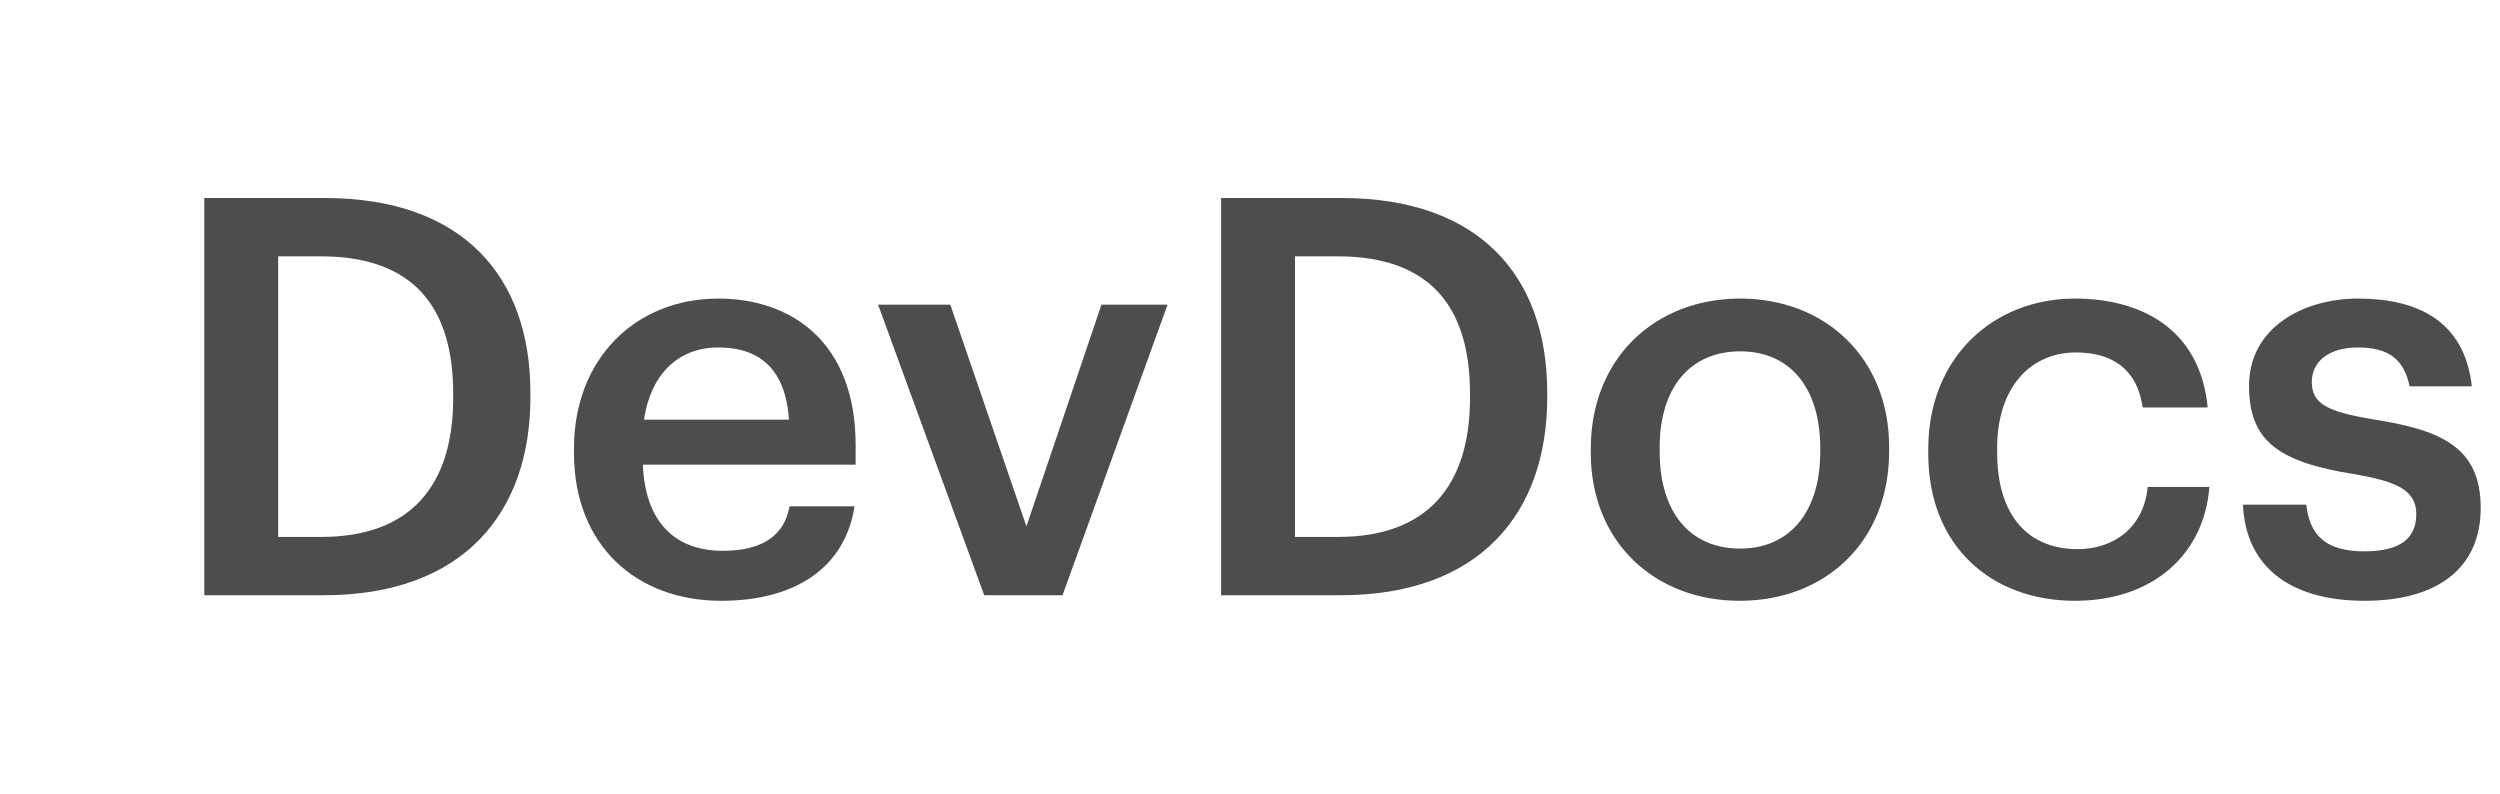 <?xml version="1.0" encoding="UTF-8"?>
<svg width="126px" height="40px" viewBox="0 0 126 40" version="1.1" xmlns="http://www.w3.org/2000/svg" xmlns:xlink="http://www.w3.org/1999/xlink">
    <!-- Generator: Sketch 41 (35326) - http://www.bohemiancoding.com/sketch -->
    <title>devdocs-logo</title>
    <desc>Created with Sketch.</desc>
    <defs></defs>
    <g id="Symbols" stroke="none" stroke-width="1" fill="none" fill-rule="evenodd">
        <g id="logo" transform="translate(-142, 0)" fill="#4D4D4D">
            <g id="DevDocs">
                <path d="M156.02,27.06 L156.02,12.92 L158.176,12.92 C162.88,12.92 164.84,15.524 164.84,19.836 L164.84,20.06 C164.84,24.484 162.684,27.06 158.204,27.06 L156.02,27.06 Z M152.296,30 L158.316,30 C165.344,30 168.732,25.856 168.732,20.032 L168.732,19.78 C168.732,13.956 165.344,9.98 158.372,9.98 L152.296,9.98 L152.296,30 Z M178.348,30.28 C182.1,30.28 184.592,28.6 185.068,25.52 L181.792,25.52 C181.54,26.948 180.476,27.76 178.432,27.76 C175.912,27.76 174.512,26.192 174.4,23.42 L185.124,23.42 L185.124,22.44 C185.124,17.204 181.848,15.048 178.208,15.048 C174.036,15.048 170.928,18.072 170.928,22.608 L170.928,22.832 C170.928,27.452 174.036,30.28 178.348,30.28 Z M174.456,21.152 C174.792,18.884 176.164,17.512 178.208,17.512 C180.308,17.512 181.596,18.632 181.764,21.152 L174.456,21.152 Z M191.604,30 L195.552,30 L200.844,15.356 L197.512,15.356 L193.732,26.528 L189.896,15.356 L186.256,15.356 L191.604,30 Z M207.268,27.06 L207.268,12.92 L209.424,12.92 C214.128,12.92 216.088,15.524 216.088,19.836 L216.088,20.06 C216.088,24.484 213.932,27.06 209.452,27.06 L207.268,27.06 Z M203.544,30 L209.564,30 C216.592,30 219.98,25.856 219.98,20.032 L219.98,19.78 C219.98,13.956 216.592,9.98 209.62,9.98 L203.544,9.98 L203.544,30 Z M229.708,27.648 C227.132,27.648 225.648,25.772 225.648,22.776 L225.648,22.552 C225.648,19.528 227.188,17.708 229.708,17.708 C232.228,17.708 233.74,19.556 233.74,22.58 L233.74,22.776 C233.74,25.772 232.228,27.648 229.708,27.648 Z M229.68,30.28 C233.992,30.28 237.212,27.312 237.212,22.748 L237.212,22.524 C237.212,18.044 233.992,15.048 229.708,15.048 C225.396,15.048 222.176,18.072 222.176,22.608 L222.176,22.832 C222.176,27.284 225.368,30.28 229.68,30.28 Z M246.576,30.28 C250.552,30.28 253.1,27.9 253.352,24.54 L250.244,24.54 C250.048,26.612 248.508,27.676 246.716,27.676 C244.224,27.676 242.656,25.996 242.656,22.804 L242.656,22.58 C242.656,19.556 244.308,17.764 246.632,17.764 C248.424,17.764 249.712,18.576 249.992,20.536 L253.268,20.536 C252.876,16.504 249.824,15.048 246.576,15.048 C242.488,15.048 239.184,17.988 239.184,22.636 L239.184,22.86 C239.184,27.536 242.376,30.28 246.576,30.28 Z M261.176,30.28 C264.928,30.28 267.028,28.572 267.028,25.604 C267.028,22.496 264.984,21.656 261.54,21.124 C259.216,20.732 258.516,20.312 258.516,19.248 C258.516,18.212 259.384,17.512 260.84,17.512 C262.408,17.512 263.164,18.128 263.444,19.472 L266.58,19.472 C266.216,16.168 263.836,15.048 260.84,15.048 C258.096,15.048 255.352,16.504 255.352,19.444 C255.352,22.188 256.78,23.28 260.644,23.896 C262.8,24.26 263.78,24.708 263.78,25.912 C263.78,27.144 262.968,27.788 261.148,27.788 C259.16,27.788 258.404,26.92 258.236,25.436 L255.044,25.436 C255.184,28.544 257.396,30.28 261.176,30.28 Z"></path>
            </g>
        </g>
    </g>
</svg>